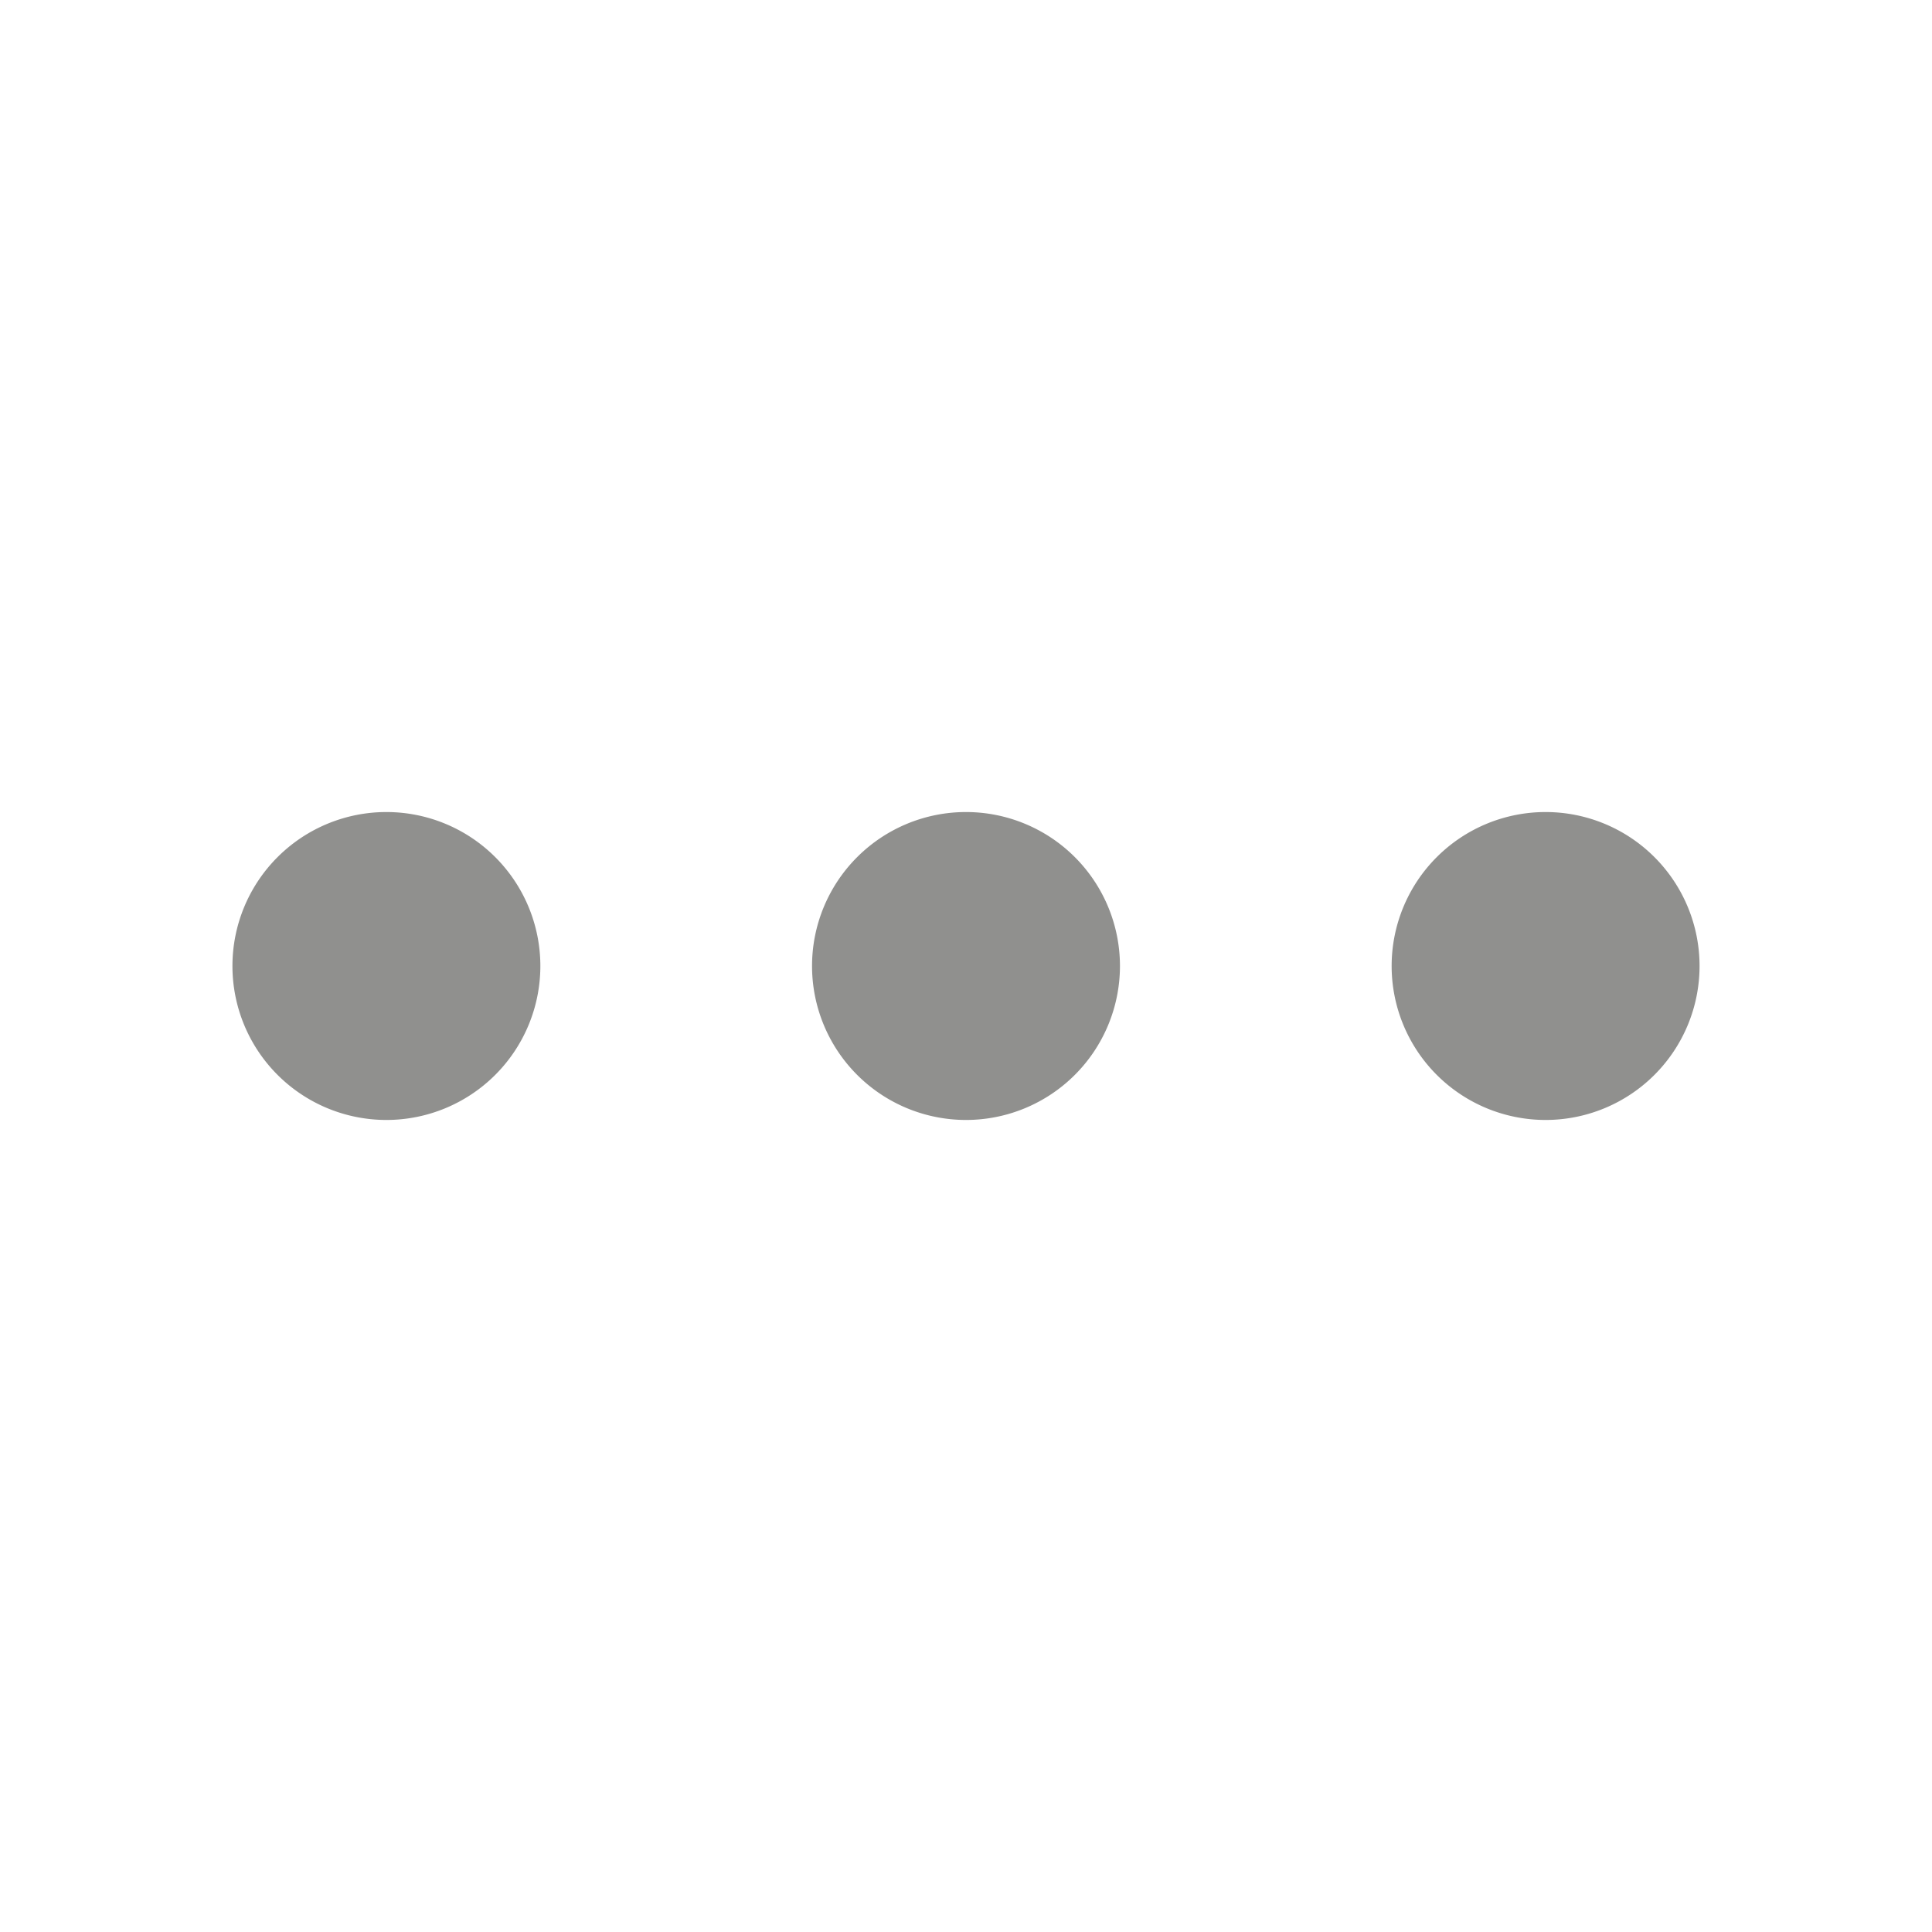 <svg aria-hidden="true" role="graphics-symbol" viewBox="0 0 16 16" class="ellipsisSmall" style="width: 16px; height: 16px; display: block; fill: rgba(71, 70, 68, 0.6); flex-shrink: 0;" xmlns="http://www.w3.org/2000/svg"><path d="M3.2 6.725a1.275 1.275 0 1 0 0 2.55 1.275 1.275 0 0 0 0-2.55m4.8 0a1.275 1.275 0 1 0 0 2.55 1.275 1.275 0 0 0 0-2.55m4.8 0a1.275 1.275 0 1 0 0 2.55 1.275 1.275 0 0 0 0-2.55"></path></svg>